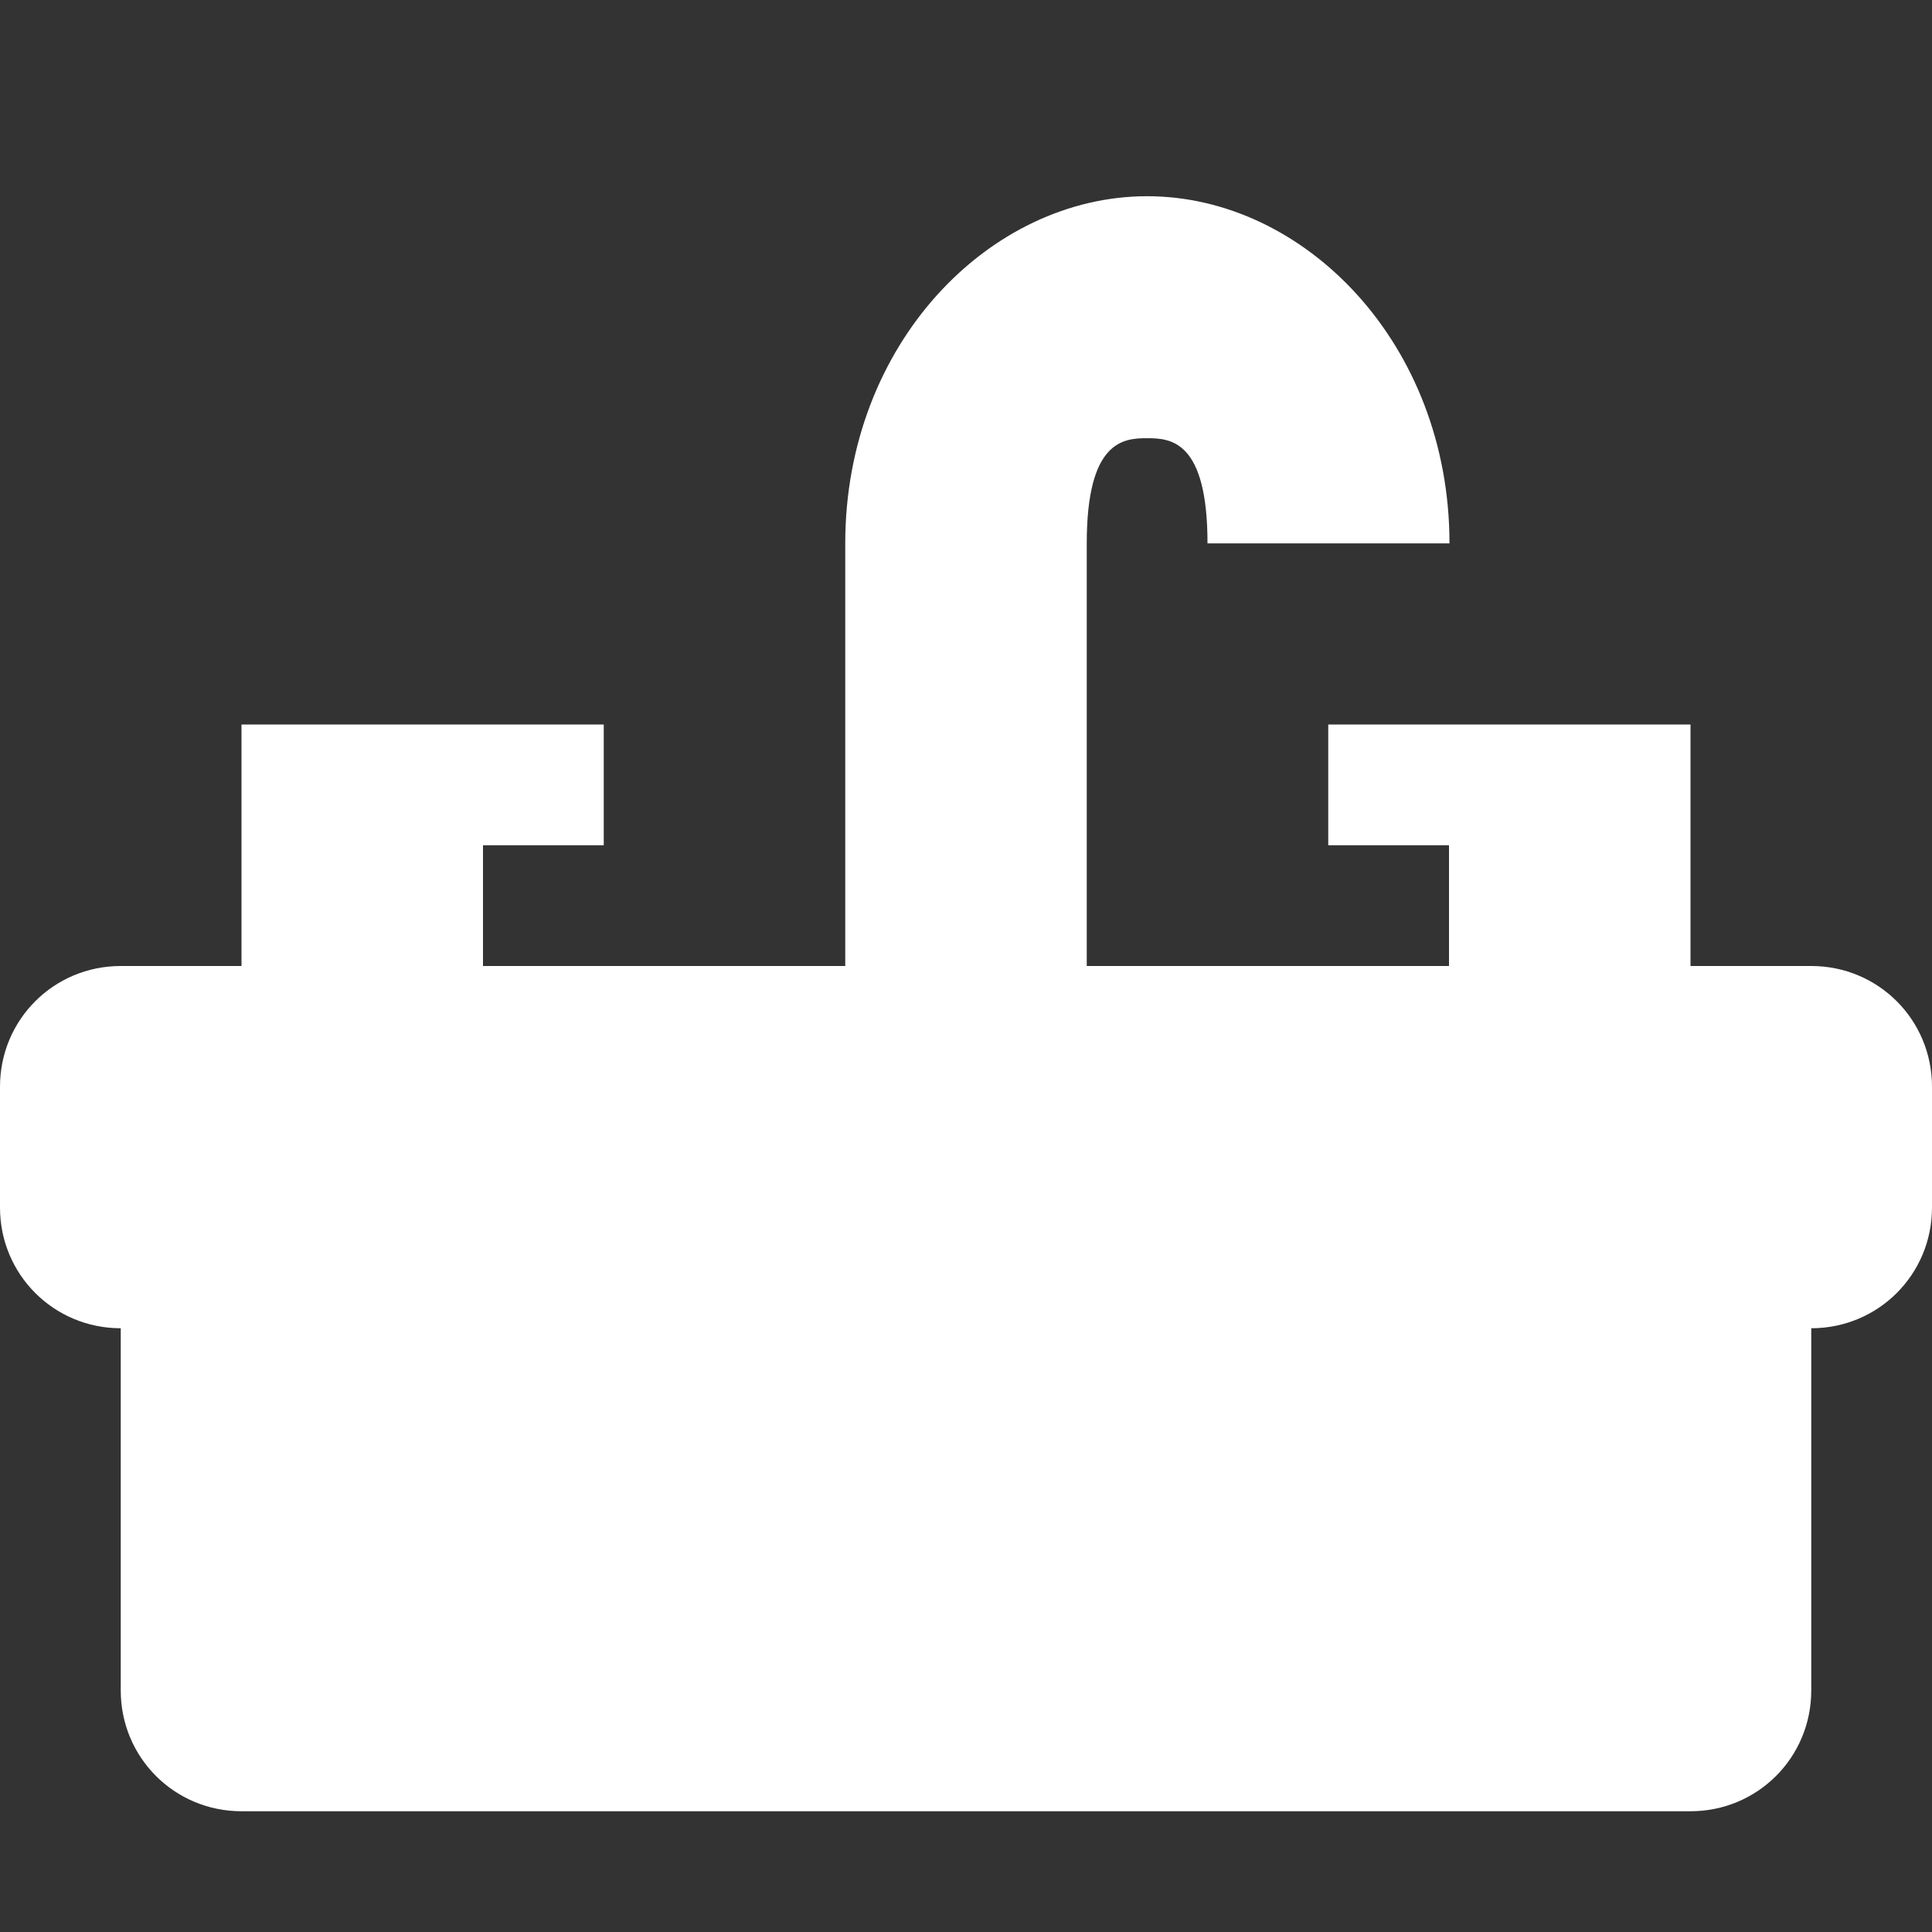 <?xml version="1.0" encoding="UTF-8"?>
<svg xmlns="http://www.w3.org/2000/svg" xmlns:xlink="http://www.w3.org/1999/xlink" width="16" height="16" viewBox="0 0 16 16" version="1.1">
<rect x="0" y="0" width="16" height="16" fill="#333333" stroke="none"/>
<g id="surface1">
<path style=" stroke:none;fill-rule:evenodd;fill:rgb(100%,100%,100%);fill-opacity:1;" d="M 9.5 1.625 C 8.195 1.625 7 2.848 7 4.5 L 7 8 L 4 8 L 4 7 L 5 7 L 5 6 L 2 6 L 2 8 L 1 8 C 0.445 8 0 8.445 0 9 L 0 10 C 0 10.555 0.445 11 1 11 L 1 14 C 1 14.555 1.445 15 2 15 L 14 15 C 14.555 15 15 14.555 15 14 L 15 11 C 15.555 11 16 10.555 16 10 L 16 9 C 16 8.445 15.555 8 15 8 L 14 8 L 14 6 L 11 6 L 11 7 L 12 7 L 12 8 L 9 8 L 9 4.5 C 9 3.648 9.305 3.629 9.5 3.629 C 9.695 3.629 10 3.648 10 4.5 L 12.004 4.5 C 12.004 2.848 10.805 1.625 9.5 1.625 Z M 9.5 1.625 "/>
</g>
</svg>
